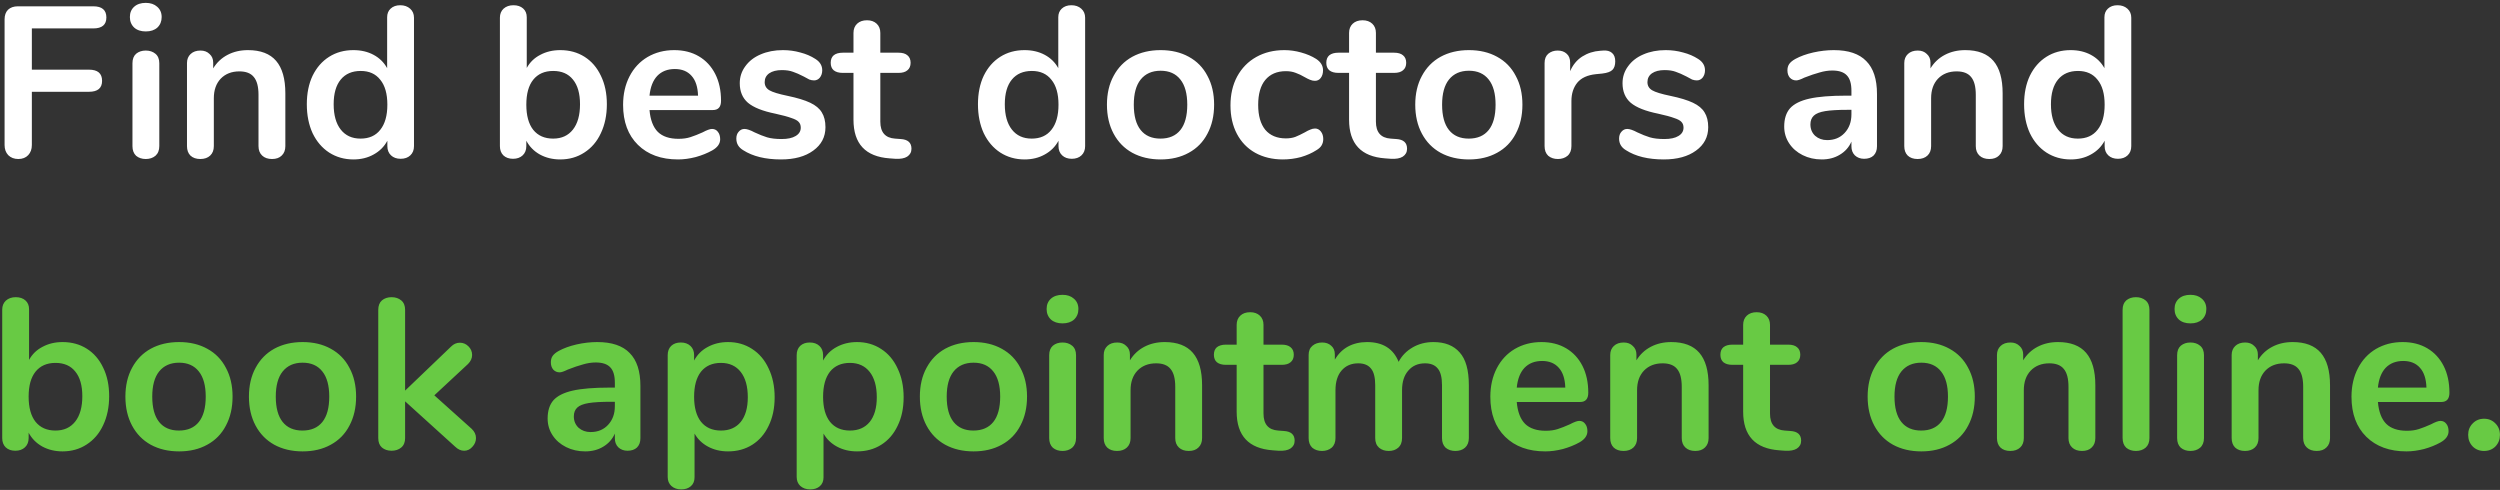 <svg width="745" height="146" viewBox="0 0 745 146" fill="none" xmlns="http://www.w3.org/2000/svg">
<rect x="0" y="0" width="745" height="146" fill="#333333" stroke="none"/>
<path d="M5.46 47.384C4.223 47.384 3.22 47 2.452 46.232C1.727 45.464 1.364 44.461 1.364 43.224V5.784C1.364 4.547 1.705 3.587 2.388 2.904C3.113 2.221 4.095 1.88 5.332 1.88H27.796C30.399 1.88 31.7 2.989 31.7 5.208C31.7 7.384 30.399 8.472 27.796 8.472H9.492V20.76H26.516C29.119 20.76 30.42 21.869 30.42 24.088C30.42 26.264 29.119 27.352 26.516 27.352H9.492V43.224C9.492 44.461 9.129 45.464 8.404 46.232C7.679 47 6.697 47.384 5.46 47.384ZM43.441 47.384C42.288 47.384 41.328 47.064 40.56 46.424C39.835 45.741 39.472 44.781 39.472 43.544V18.84C39.472 17.603 39.835 16.664 40.56 16.024C41.328 15.384 42.288 15.064 43.441 15.064C44.593 15.064 45.553 15.384 46.321 16.024C47.089 16.664 47.472 17.603 47.472 18.84V43.544C47.472 44.781 47.089 45.741 46.321 46.424C45.553 47.064 44.593 47.384 43.441 47.384ZM43.441 9.368C41.99 9.368 40.838 8.984 39.984 8.216C39.131 7.405 38.705 6.36 38.705 5.08C38.705 3.8 39.131 2.776 39.984 2.008C40.838 1.24 41.99 0.856 43.441 0.856C44.849 0.856 45.979 1.24 46.833 2.008C47.728 2.776 48.176 3.8 48.176 5.08C48.176 6.36 47.75 7.405 46.897 8.216C46.043 8.984 44.891 9.368 43.441 9.368ZM73.898 14.936C77.653 14.936 80.448 16.003 82.282 18.136C84.117 20.269 85.034 23.491 85.034 27.8V43.544C85.034 44.739 84.672 45.677 83.947 46.36C83.264 47.043 82.304 47.384 81.067 47.384C79.829 47.384 78.848 47.043 78.123 46.36C77.397 45.677 77.034 44.739 77.034 43.544V28.248C77.034 25.816 76.565 24.045 75.626 22.936C74.731 21.827 73.301 21.272 71.338 21.272C69.034 21.272 67.178 21.997 65.77 23.448C64.405 24.899 63.722 26.84 63.722 29.272V43.544C63.722 44.739 63.36 45.677 62.635 46.36C61.909 47.043 60.928 47.384 59.691 47.384C58.453 47.384 57.472 47.043 56.746 46.36C56.064 45.677 55.722 44.739 55.722 43.544V18.776C55.722 17.667 56.085 16.771 56.81 16.088C57.536 15.405 58.517 15.064 59.755 15.064C60.864 15.064 61.76 15.405 62.443 16.088C63.168 16.728 63.531 17.581 63.531 18.648V20.376C64.597 18.627 66.026 17.283 67.819 16.344C69.611 15.405 71.637 14.936 73.898 14.936ZM119.272 1.56C120.467 1.56 121.448 1.901 122.216 2.584C122.984 3.267 123.368 4.163 123.368 5.272V43.544C123.368 44.696 123.005 45.613 122.28 46.296C121.555 46.979 120.595 47.32 119.4 47.32C118.205 47.32 117.245 46.979 116.52 46.296C115.795 45.613 115.432 44.696 115.432 43.544V41.944C114.493 43.693 113.128 45.059 111.336 46.04C109.587 47.021 107.581 47.512 105.32 47.512C102.632 47.512 100.221 46.829 98.088 45.464C95.997 44.099 94.355 42.179 93.16 39.704C92.008 37.187 91.432 34.307 91.432 31.064C91.432 27.821 92.008 24.984 93.16 22.552C94.355 20.12 95.997 18.243 98.088 16.92C100.179 15.597 102.589 14.936 105.32 14.936C107.581 14.936 109.587 15.405 111.336 16.344C113.085 17.283 114.429 18.605 115.368 20.312V5.144C115.368 4.077 115.709 3.224 116.392 2.584C117.117 1.901 118.077 1.56 119.272 1.56ZM107.432 41.304C109.992 41.304 111.955 40.429 113.32 38.68C114.728 36.931 115.432 34.435 115.432 31.192C115.432 27.949 114.728 25.475 113.32 23.768C111.955 22.019 110.013 21.144 107.496 21.144C104.936 21.144 102.952 21.997 101.544 23.704C100.136 25.411 99.432 27.864 99.432 31.064C99.432 34.307 100.136 36.824 101.544 38.616C102.952 40.408 104.915 41.304 107.432 41.304ZM166.957 14.936C169.687 14.936 172.098 15.597 174.189 16.92C176.279 18.243 177.901 20.12 179.053 22.552C180.247 24.984 180.845 27.821 180.845 31.064C180.845 34.307 180.247 37.187 179.053 39.704C177.901 42.179 176.258 44.099 174.125 45.464C172.034 46.829 169.645 47.512 166.957 47.512C164.695 47.512 162.669 47.021 160.877 46.04C159.127 45.059 157.783 43.693 156.845 41.944V43.544C156.845 44.696 156.482 45.613 155.757 46.296C155.031 46.979 154.071 47.32 152.877 47.32C151.682 47.32 150.722 46.979 149.997 46.296C149.314 45.613 148.973 44.696 148.973 43.544V5.272C148.973 4.163 149.335 3.267 150.061 2.584C150.829 1.901 151.81 1.56 153.005 1.56C154.199 1.56 155.159 1.88 155.885 2.52C156.61 3.16 156.973 4.035 156.973 5.144V20.248C157.911 18.541 159.255 17.24 161.005 16.344C162.754 15.405 164.738 14.936 166.957 14.936ZM164.845 41.304C167.362 41.304 169.325 40.408 170.733 38.616C172.141 36.824 172.845 34.307 172.845 31.064C172.845 27.864 172.141 25.411 170.733 23.704C169.367 21.997 167.405 21.144 164.845 21.144C162.285 21.144 160.301 22.019 158.893 23.768C157.527 25.475 156.845 27.949 156.845 31.192C156.845 34.435 157.527 36.931 158.893 38.68C160.301 40.429 162.285 41.304 164.845 41.304ZM212.178 38.424C212.903 38.424 213.479 38.701 213.906 39.256C214.375 39.811 214.61 40.557 214.61 41.496C214.61 42.819 213.821 43.928 212.242 44.824C210.791 45.635 209.149 46.296 207.314 46.808C205.479 47.277 203.73 47.512 202.066 47.512C197.031 47.512 193.042 46.061 190.098 43.16C187.154 40.259 185.682 36.291 185.682 31.256C185.682 28.056 186.322 25.219 187.602 22.744C188.882 20.269 190.674 18.349 192.978 16.984C195.325 15.619 197.97 14.936 200.914 14.936C203.73 14.936 206.183 15.555 208.274 16.792C210.365 18.029 211.986 19.779 213.138 22.04C214.29 24.301 214.866 26.968 214.866 30.04C214.866 31.875 214.055 32.792 212.434 32.792H193.554C193.81 35.736 194.642 37.912 196.05 39.32C197.458 40.685 199.506 41.368 202.194 41.368C203.559 41.368 204.754 41.197 205.778 40.856C206.845 40.515 208.039 40.045 209.362 39.448C210.642 38.765 211.581 38.424 212.178 38.424ZM201.106 20.568C198.93 20.568 197.181 21.251 195.858 22.616C194.578 23.981 193.81 25.944 193.554 28.504H208.018C207.933 25.901 207.293 23.939 206.098 22.616C204.903 21.251 203.239 20.568 201.106 20.568ZM232.738 47.512C228.087 47.512 224.333 46.595 221.474 44.76C220.109 43.949 219.426 42.797 219.426 41.304C219.426 40.451 219.661 39.768 220.13 39.256C220.599 38.701 221.175 38.424 221.858 38.424C222.583 38.424 223.586 38.765 224.866 39.448C226.231 40.088 227.469 40.579 228.578 40.92C229.73 41.261 231.181 41.432 232.93 41.432C234.722 41.432 236.109 41.133 237.09 40.536C238.114 39.939 238.626 39.107 238.626 38.04C238.626 37.315 238.413 36.739 237.986 36.312C237.602 35.885 236.877 35.501 235.81 35.16C234.786 34.776 233.207 34.349 231.074 33.88C227.277 33.112 224.546 32.024 222.882 30.616C221.261 29.208 220.45 27.267 220.45 24.792C220.45 22.915 221.005 21.229 222.114 19.736C223.223 18.2 224.738 17.027 226.658 16.216C228.621 15.363 230.839 14.936 233.314 14.936C235.106 14.936 236.834 15.171 238.498 15.64C240.162 16.067 241.655 16.707 242.978 17.56C244.343 18.413 245.026 19.544 245.026 20.952C245.026 21.805 244.791 22.531 244.322 23.128C243.853 23.683 243.277 23.96 242.594 23.96C242.125 23.96 241.655 23.875 241.186 23.704C240.759 23.491 240.205 23.192 239.522 22.808C238.285 22.168 237.218 21.699 236.322 21.4C235.426 21.059 234.317 20.888 232.994 20.888C231.415 20.888 230.157 21.208 229.218 21.848C228.322 22.488 227.874 23.363 227.874 24.472C227.874 25.539 228.343 26.349 229.282 26.904C230.221 27.459 232.034 28.013 234.722 28.568C237.581 29.165 239.821 29.848 241.442 30.616C243.063 31.384 244.215 32.344 244.898 33.496C245.623 34.648 245.986 36.12 245.986 37.912C245.986 40.813 244.77 43.139 242.338 44.888C239.949 46.637 236.749 47.512 232.738 47.512ZM268.416 41.432C270.549 41.56 271.616 42.52 271.616 44.312C271.616 45.336 271.189 46.125 270.336 46.68C269.525 47.192 268.352 47.405 266.816 47.32L265.088 47.192C257.92 46.68 254.336 42.84 254.336 35.672V21.72H251.136C249.984 21.72 249.088 21.464 248.448 20.952C247.851 20.44 247.552 19.693 247.552 18.712C247.552 17.731 247.851 16.984 248.448 16.472C249.088 15.96 249.984 15.704 251.136 15.704H254.336V9.816C254.336 8.664 254.699 7.747 255.424 7.064C256.149 6.381 257.131 6.04 258.368 6.04C259.563 6.04 260.523 6.381 261.248 7.064C261.973 7.747 262.336 8.664 262.336 9.816V15.704H267.776C268.928 15.704 269.803 15.96 270.4 16.472C271.04 16.984 271.36 17.731 271.36 18.712C271.36 19.693 271.04 20.44 270.4 20.952C269.803 21.464 268.928 21.72 267.776 21.72H262.336V36.248C262.336 39.405 263.787 41.091 266.688 41.304L268.416 41.432ZM319.272 1.56C320.467 1.56 321.448 1.901 322.216 2.584C322.984 3.267 323.368 4.163 323.368 5.272V43.544C323.368 44.696 323.005 45.613 322.28 46.296C321.555 46.979 320.595 47.32 319.4 47.32C318.205 47.32 317.245 46.979 316.52 46.296C315.795 45.613 315.432 44.696 315.432 43.544V41.944C314.493 43.693 313.128 45.059 311.336 46.04C309.587 47.021 307.581 47.512 305.32 47.512C302.632 47.512 300.221 46.829 298.088 45.464C295.997 44.099 294.355 42.179 293.16 39.704C292.008 37.187 291.432 34.307 291.432 31.064C291.432 27.821 292.008 24.984 293.16 22.552C294.355 20.12 295.997 18.243 298.088 16.92C300.179 15.597 302.589 14.936 305.32 14.936C307.581 14.936 309.587 15.405 311.336 16.344C313.085 17.283 314.429 18.605 315.368 20.312V5.144C315.368 4.077 315.709 3.224 316.392 2.584C317.117 1.901 318.077 1.56 319.272 1.56ZM307.432 41.304C309.992 41.304 311.955 40.429 313.32 38.68C314.728 36.931 315.432 34.435 315.432 31.192C315.432 27.949 314.728 25.475 313.32 23.768C311.955 22.019 310.013 21.144 307.496 21.144C304.936 21.144 302.952 21.997 301.544 23.704C300.136 25.411 299.432 27.864 299.432 31.064C299.432 34.307 300.136 36.824 301.544 38.616C302.952 40.408 304.915 41.304 307.432 41.304ZM345.87 47.512C342.67 47.512 339.854 46.851 337.422 45.528C335.032 44.205 333.176 42.307 331.854 39.832C330.531 37.357 329.87 34.477 329.87 31.192C329.87 27.907 330.531 25.048 331.854 22.616C333.176 20.141 335.032 18.243 337.422 16.92C339.854 15.597 342.67 14.936 345.87 14.936C349.07 14.936 351.864 15.597 354.254 16.92C356.686 18.243 358.542 20.141 359.822 22.616C361.144 25.048 361.806 27.907 361.806 31.192C361.806 34.477 361.144 37.357 359.822 39.832C358.542 42.307 356.686 44.205 354.254 45.528C351.864 46.851 349.07 47.512 345.87 47.512ZM345.806 41.304C348.408 41.304 350.392 40.451 351.758 38.744C353.123 37.037 353.806 34.52 353.806 31.192C353.806 27.907 353.123 25.411 351.758 23.704C350.392 21.955 348.43 21.08 345.87 21.08C343.31 21.08 341.326 21.955 339.918 23.704C338.552 25.411 337.87 27.907 337.87 31.192C337.87 34.52 338.552 37.037 339.918 38.744C341.283 40.451 343.246 41.304 345.806 41.304ZM382.298 47.512C379.183 47.512 376.431 46.851 374.042 45.528C371.695 44.205 369.882 42.328 368.602 39.896C367.322 37.464 366.682 34.627 366.682 31.384C366.682 28.141 367.343 25.283 368.666 22.808C370.031 20.291 371.93 18.349 374.362 16.984C376.794 15.619 379.589 14.936 382.746 14.936C384.41 14.936 386.074 15.171 387.738 15.64C389.445 16.109 390.938 16.749 392.218 17.56C393.583 18.456 394.266 19.587 394.266 20.952C394.266 21.891 394.031 22.659 393.562 23.256C393.135 23.811 392.559 24.088 391.834 24.088C391.365 24.088 390.874 23.981 390.362 23.768C389.85 23.555 389.338 23.299 388.826 23C387.887 22.445 386.991 22.019 386.138 21.72C385.285 21.379 384.303 21.208 383.194 21.208C380.549 21.208 378.501 22.083 377.05 23.832C375.642 25.539 374.938 28.013 374.938 31.256C374.938 34.456 375.642 36.931 377.05 38.68C378.501 40.387 380.549 41.24 383.194 41.24C384.261 41.24 385.199 41.091 386.01 40.792C386.863 40.451 387.802 40.003 388.826 39.448C389.466 39.064 390.021 38.787 390.49 38.616C390.959 38.403 391.429 38.296 391.898 38.296C392.581 38.296 393.157 38.595 393.626 39.192C394.095 39.789 394.33 40.536 394.33 41.432C394.33 42.157 394.159 42.797 393.818 43.352C393.519 43.864 393.007 44.333 392.282 44.76C390.959 45.613 389.423 46.296 387.674 46.808C385.925 47.277 384.133 47.512 382.298 47.512ZM416.104 41.432C418.237 41.56 419.304 42.52 419.304 44.312C419.304 45.336 418.877 46.125 418.024 46.68C417.213 47.192 416.04 47.405 414.503 47.32L412.776 47.192C405.608 46.68 402.024 42.84 402.024 35.672V21.72H398.824C397.672 21.72 396.776 21.464 396.136 20.952C395.538 20.44 395.239 19.693 395.239 18.712C395.239 17.731 395.538 16.984 396.136 16.472C396.776 15.96 397.672 15.704 398.824 15.704H402.024V9.816C402.024 8.664 402.386 7.747 403.112 7.064C403.837 6.381 404.818 6.04 406.056 6.04C407.25 6.04 408.21 6.381 408.936 7.064C409.661 7.747 410.024 8.664 410.024 9.816V15.704H415.464C416.616 15.704 417.49 15.96 418.088 16.472C418.728 16.984 419.048 17.731 419.048 18.712C419.048 19.693 418.728 20.44 418.088 20.952C417.49 21.464 416.616 21.72 415.464 21.72H410.024V36.248C410.024 39.405 411.474 41.091 414.376 41.304L416.104 41.432ZM437.745 47.512C434.545 47.512 431.729 46.851 429.297 45.528C426.907 44.205 425.051 42.307 423.729 39.832C422.406 37.357 421.745 34.477 421.745 31.192C421.745 27.907 422.406 25.048 423.729 22.616C425.051 20.141 426.907 18.243 429.297 16.92C431.729 15.597 434.545 14.936 437.745 14.936C440.945 14.936 443.739 15.597 446.129 16.92C448.561 18.243 450.417 20.141 451.697 22.616C453.019 25.048 453.681 27.907 453.681 31.192C453.681 34.477 453.019 37.357 451.697 39.832C450.417 42.307 448.561 44.205 446.129 45.528C443.739 46.851 440.945 47.512 437.745 47.512ZM437.681 41.304C440.283 41.304 442.267 40.451 443.633 38.744C444.998 37.037 445.681 34.52 445.681 31.192C445.681 27.907 444.998 25.411 443.633 23.704C442.267 21.955 440.305 21.08 437.745 21.08C435.185 21.08 433.201 21.955 431.793 23.704C430.427 25.411 429.745 27.907 429.745 31.192C429.745 34.52 430.427 37.037 431.793 38.744C433.158 40.451 435.121 41.304 437.681 41.304ZM477.757 15.064C478.866 14.979 479.741 15.213 480.381 15.768C481.021 16.323 481.341 17.155 481.341 18.264C481.341 19.416 481.064 20.269 480.509 20.824C479.954 21.379 478.952 21.741 477.501 21.912L475.581 22.104C473.064 22.36 471.208 23.213 470.013 24.664C468.861 26.115 468.285 27.928 468.285 30.104V43.544C468.285 44.781 467.901 45.741 467.133 46.424C466.365 47.064 465.405 47.384 464.253 47.384C463.101 47.384 462.141 47.064 461.373 46.424C460.648 45.741 460.285 44.781 460.285 43.544V18.776C460.285 17.581 460.648 16.664 461.373 16.024C462.141 15.384 463.08 15.064 464.189 15.064C465.298 15.064 466.194 15.384 466.877 16.024C467.56 16.621 467.901 17.496 467.901 18.648V21.208C468.712 19.331 469.906 17.88 471.485 16.856C473.106 15.832 474.898 15.256 476.861 15.128L477.757 15.064ZM495.801 47.512C491.15 47.512 487.395 46.595 484.536 44.76C483.171 43.949 482.489 42.797 482.489 41.304C482.489 40.451 482.723 39.768 483.193 39.256C483.662 38.701 484.238 38.424 484.921 38.424C485.646 38.424 486.649 38.765 487.929 39.448C489.294 40.088 490.531 40.579 491.641 40.92C492.793 41.261 494.243 41.432 495.993 41.432C497.785 41.432 499.171 41.133 500.153 40.536C501.177 39.939 501.689 39.107 501.689 38.04C501.689 37.315 501.475 36.739 501.049 36.312C500.665 35.885 499.939 35.501 498.873 35.16C497.849 34.776 496.27 34.349 494.137 33.88C490.339 33.112 487.609 32.024 485.945 30.616C484.323 29.208 483.513 27.267 483.513 24.792C483.513 22.915 484.067 21.229 485.177 19.736C486.286 18.2 487.801 17.027 489.72 16.216C491.683 15.363 493.902 14.936 496.377 14.936C498.169 14.936 499.897 15.171 501.561 15.64C503.225 16.067 504.718 16.707 506.041 17.56C507.406 18.413 508.089 19.544 508.089 20.952C508.089 21.805 507.854 22.531 507.385 23.128C506.915 23.683 506.339 23.96 505.657 23.96C505.187 23.96 504.718 23.875 504.249 23.704C503.822 23.491 503.267 23.192 502.585 22.808C501.347 22.168 500.281 21.699 499.385 21.4C498.489 21.059 497.379 20.888 496.057 20.888C494.478 20.888 493.219 21.208 492.281 21.848C491.385 22.488 490.937 23.363 490.937 24.472C490.937 25.539 491.406 26.349 492.345 26.904C493.283 27.459 495.097 28.013 497.785 28.568C500.643 29.165 502.883 29.848 504.505 30.616C506.126 31.384 507.278 32.344 507.961 33.496C508.686 34.648 509.049 36.12 509.049 37.912C509.049 40.813 507.833 43.139 505.401 44.888C503.011 46.637 499.811 47.512 495.801 47.512ZM546.478 14.936C550.83 14.936 554.051 16.024 556.142 18.2C558.275 20.333 559.342 23.597 559.342 27.992V43.608C559.342 44.76 559.001 45.677 558.318 46.36C557.635 47 556.697 47.32 555.502 47.32C554.393 47.32 553.475 46.979 552.75 46.296C552.067 45.613 551.726 44.717 551.726 43.608V42.2C551.001 43.864 549.849 45.165 548.27 46.104C546.734 47.043 544.942 47.512 542.894 47.512C540.803 47.512 538.905 47.085 537.198 46.232C535.491 45.379 534.147 44.205 533.166 42.712C532.185 41.219 531.694 39.555 531.694 37.72C531.694 35.416 532.27 33.603 533.422 32.28C534.617 30.957 536.537 29.997 539.182 29.4C541.827 28.803 545.475 28.504 550.126 28.504H551.726V27.032C551.726 24.941 551.278 23.427 550.382 22.488C549.486 21.507 548.035 21.016 546.03 21.016C544.793 21.016 543.534 21.208 542.254 21.592C540.974 21.933 539.459 22.445 537.71 23.128C536.601 23.683 535.79 23.96 535.278 23.96C534.51 23.96 533.87 23.683 533.358 23.128C532.889 22.573 532.654 21.848 532.654 20.952C532.654 20.227 532.825 19.608 533.166 19.096C533.55 18.541 534.169 18.029 535.022 17.56C536.515 16.749 538.286 16.109 540.334 15.64C542.425 15.171 544.473 14.936 546.478 14.936ZM544.494 41.752C546.627 41.752 548.355 41.048 549.678 39.64C551.043 38.189 551.726 36.333 551.726 34.072V32.728H550.574C547.715 32.728 545.497 32.856 543.918 33.112C542.339 33.368 541.209 33.816 540.526 34.456C539.843 35.096 539.502 35.971 539.502 37.08C539.502 38.445 539.971 39.576 540.91 40.472C541.891 41.325 543.086 41.752 544.494 41.752ZM585.649 14.936C589.403 14.936 592.198 16.003 594.033 18.136C595.867 20.269 596.785 23.491 596.785 27.8V43.544C596.785 44.739 596.422 45.677 595.697 46.36C595.014 47.043 594.054 47.384 592.817 47.384C591.579 47.384 590.598 47.043 589.873 46.36C589.147 45.677 588.785 44.739 588.785 43.544V28.248C588.785 25.816 588.315 24.045 587.377 22.936C586.481 21.827 585.051 21.272 583.089 21.272C580.785 21.272 578.929 21.997 577.521 23.448C576.155 24.899 575.473 26.84 575.473 29.272V43.544C575.473 44.739 575.11 45.677 574.385 46.36C573.659 47.043 572.678 47.384 571.441 47.384C570.203 47.384 569.222 47.043 568.497 46.36C567.814 45.677 567.473 44.739 567.473 43.544V18.776C567.473 17.667 567.835 16.771 568.561 16.088C569.286 15.405 570.267 15.064 571.505 15.064C572.614 15.064 573.51 15.405 574.193 16.088C574.918 16.728 575.281 17.581 575.281 18.648V20.376C576.347 18.627 577.777 17.283 579.569 16.344C581.361 15.405 583.387 14.936 585.649 14.936ZM631.022 1.56C632.217 1.56 633.198 1.901 633.966 2.584C634.734 3.267 635.118 4.163 635.118 5.272V43.544C635.118 44.696 634.755 45.613 634.03 46.296C633.305 46.979 632.345 47.32 631.15 47.32C629.955 47.32 628.995 46.979 628.27 46.296C627.545 45.613 627.182 44.696 627.182 43.544V41.944C626.243 43.693 624.878 45.059 623.086 46.04C621.337 47.021 619.331 47.512 617.07 47.512C614.382 47.512 611.971 46.829 609.838 45.464C607.747 44.099 606.105 42.179 604.91 39.704C603.758 37.187 603.182 34.307 603.182 31.064C603.182 27.821 603.758 24.984 604.91 22.552C606.105 20.12 607.747 18.243 609.838 16.92C611.929 15.597 614.339 14.936 617.07 14.936C619.331 14.936 621.337 15.405 623.086 16.344C624.835 17.283 626.179 18.605 627.118 20.312V5.144C627.118 4.077 627.459 3.224 628.142 2.584C628.867 1.901 629.827 1.56 631.022 1.56ZM619.182 41.304C621.742 41.304 623.705 40.429 625.07 38.68C626.478 36.931 627.182 34.435 627.182 31.192C627.182 27.949 626.478 25.475 625.07 23.768C623.705 22.019 621.763 21.144 619.246 21.144C616.686 21.144 614.702 21.997 613.294 23.704C611.886 25.411 611.182 27.864 611.182 31.064C611.182 34.307 611.886 36.824 613.294 38.616C614.702 40.408 616.665 41.304 619.182 41.304Z" fill="white"/>
<path d="M18.644 101.936C21.375 101.936 23.785 102.597 25.876 103.92C27.967 105.243 29.588 107.12 30.74 109.552C31.935 111.984 32.532 114.821 32.532 118.064C32.532 121.307 31.935 124.187 30.74 126.704C29.588 129.179 27.945 131.099 25.812 132.464C23.721 133.829 21.332 134.512 18.644 134.512C16.383 134.512 14.356 134.021 12.564 133.04C10.815 132.059 9.471 130.693 8.532 128.944V130.544C8.532 131.696 8.169 132.613 7.444 133.296C6.719 133.979 5.759 134.32 4.564 134.32C3.369 134.32 2.409 133.979 1.684 133.296C1.001 132.613 0.66 131.696 0.66 130.544V92.272C0.66 91.163 1.023 90.267 1.748 89.584C2.516 88.901 3.497 88.56 4.692 88.56C5.887 88.56 6.847 88.88 7.572 89.52C8.297 90.16 8.66 91.035 8.66 92.144V107.248C9.599 105.541 10.943 104.24 12.692 103.344C14.441 102.405 16.425 101.936 18.644 101.936ZM16.532 128.304C19.049 128.304 21.012 127.408 22.42 125.616C23.828 123.824 24.532 121.307 24.532 118.064C24.532 114.864 23.828 112.411 22.42 110.704C21.055 108.997 19.092 108.144 16.532 108.144C13.972 108.144 11.988 109.019 10.58 110.768C9.215 112.475 8.532 114.949 8.532 118.192C8.532 121.435 9.215 123.931 10.58 125.68C11.988 127.429 13.972 128.304 16.532 128.304ZM53.37 134.512C50.169 134.512 47.353 133.851 44.922 132.528C42.532 131.205 40.676 129.307 39.353 126.832C38.031 124.357 37.37 121.477 37.37 118.192C37.37 114.907 38.031 112.048 39.353 109.616C40.676 107.141 42.532 105.243 44.922 103.92C47.353 102.597 50.169 101.936 53.37 101.936C56.569 101.936 59.364 102.597 61.754 103.92C64.186 105.243 66.041 107.141 67.322 109.616C68.644 112.048 69.305 114.907 69.305 118.192C69.305 121.477 68.644 124.357 67.322 126.832C66.041 129.307 64.186 131.205 61.754 132.528C59.364 133.851 56.569 134.512 53.37 134.512ZM53.306 128.304C55.908 128.304 57.892 127.451 59.258 125.744C60.623 124.037 61.306 121.52 61.306 118.192C61.306 114.907 60.623 112.411 59.258 110.704C57.892 108.955 55.929 108.08 53.37 108.08C50.809 108.08 48.825 108.955 47.417 110.704C46.052 112.411 45.37 114.907 45.37 118.192C45.37 121.52 46.052 124.037 47.417 125.744C48.783 127.451 50.745 128.304 53.306 128.304ZM90.182 134.512C86.982 134.512 84.166 133.851 81.734 132.528C79.345 131.205 77.489 129.307 76.166 126.832C74.843 124.357 74.182 121.477 74.182 118.192C74.182 114.907 74.843 112.048 76.166 109.616C77.489 107.141 79.345 105.243 81.734 103.92C84.166 102.597 86.982 101.936 90.182 101.936C93.382 101.936 96.177 102.597 98.566 103.92C100.998 105.243 102.854 107.141 104.134 109.616C105.457 112.048 106.118 114.907 106.118 118.192C106.118 121.477 105.457 124.357 104.134 126.832C102.854 129.307 100.998 131.205 98.566 132.528C96.177 133.851 93.382 134.512 90.182 134.512ZM90.118 128.304C92.721 128.304 94.705 127.451 96.07 125.744C97.435 124.037 98.118 121.52 98.118 118.192C98.118 114.907 97.435 112.411 96.07 110.704C94.705 108.955 92.742 108.08 90.182 108.08C87.622 108.08 85.638 108.955 84.23 110.704C82.865 112.411 82.182 114.907 82.182 118.192C82.182 121.52 82.865 124.037 84.23 125.744C85.595 127.451 87.558 128.304 90.118 128.304ZM140.562 127.792C141.416 128.603 141.843 129.52 141.843 130.544C141.843 131.525 141.48 132.4 140.755 133.168C140.072 133.936 139.261 134.32 138.323 134.32C137.384 134.32 136.509 133.936 135.699 133.168L120.723 119.6V130.544C120.723 131.781 120.339 132.72 119.571 133.36C118.803 134 117.843 134.32 116.691 134.32C115.539 134.32 114.579 134 113.811 133.36C113.085 132.72 112.723 131.781 112.723 130.544V92.336C112.723 91.099 113.085 90.16 113.811 89.52C114.579 88.88 115.539 88.56 116.691 88.56C117.843 88.56 118.803 88.88 119.571 89.52C120.339 90.16 120.723 91.099 120.723 92.336V116.4L134.419 103.28C135.187 102.512 136.061 102.128 137.043 102.128C138.024 102.128 138.877 102.491 139.603 103.216C140.328 103.941 140.691 104.795 140.691 105.776C140.691 106.757 140.285 107.653 139.475 108.464L129.427 117.808L140.562 127.792ZM177.978 101.936C182.33 101.936 185.551 103.024 187.642 105.2C189.775 107.333 190.842 110.597 190.842 114.992V130.608C190.842 131.76 190.501 132.677 189.818 133.36C189.135 134 188.197 134.32 187.002 134.32C185.893 134.32 184.975 133.979 184.25 133.296C183.567 132.613 183.226 131.717 183.226 130.608V129.2C182.501 130.864 181.349 132.165 179.77 133.104C178.234 134.043 176.442 134.512 174.394 134.512C172.303 134.512 170.405 134.085 168.698 133.232C166.991 132.379 165.647 131.205 164.666 129.712C163.685 128.219 163.194 126.555 163.194 124.72C163.194 122.416 163.77 120.603 164.922 119.28C166.117 117.957 168.037 116.997 170.682 116.4C173.327 115.803 176.975 115.504 181.626 115.504H183.226V114.032C183.226 111.941 182.778 110.427 181.882 109.488C180.986 108.507 179.535 108.016 177.53 108.016C176.293 108.016 175.034 108.208 173.754 108.592C172.474 108.933 170.959 109.445 169.21 110.128C168.101 110.683 167.29 110.96 166.778 110.96C166.01 110.96 165.37 110.683 164.858 110.128C164.389 109.573 164.154 108.848 164.154 107.952C164.154 107.227 164.325 106.608 164.666 106.096C165.05 105.541 165.669 105.029 166.522 104.56C168.015 103.749 169.786 103.109 171.834 102.64C173.925 102.171 175.973 101.936 177.978 101.936ZM175.994 128.752C178.127 128.752 179.855 128.048 181.178 126.64C182.543 125.189 183.226 123.333 183.226 121.072V119.728H182.074C179.215 119.728 176.997 119.856 175.418 120.112C173.839 120.368 172.709 120.816 172.026 121.456C171.343 122.096 171.002 122.971 171.002 124.08C171.002 125.445 171.471 126.576 172.41 127.472C173.391 128.325 174.586 128.752 175.994 128.752ZM216.957 101.936C219.645 101.936 222.034 102.619 224.125 103.984C226.258 105.349 227.901 107.291 229.053 109.808C230.247 112.283 230.845 115.141 230.845 118.384C230.845 121.627 230.247 124.464 229.053 126.896C227.901 129.328 226.279 131.205 224.189 132.528C222.098 133.851 219.687 134.512 216.957 134.512C214.738 134.512 212.754 134.043 211.005 133.104C209.255 132.165 207.911 130.864 206.973 129.2V142.256C206.973 143.365 206.61 144.24 205.885 144.88C205.159 145.52 204.199 145.84 203.005 145.84C201.81 145.84 200.829 145.499 200.061 144.816C199.335 144.133 198.973 143.237 198.973 142.128V105.84C198.973 104.688 199.314 103.771 199.997 103.088C200.722 102.405 201.682 102.064 202.877 102.064C204.071 102.064 205.031 102.405 205.757 103.088C206.482 103.771 206.845 104.688 206.845 105.84V107.44C207.783 105.691 209.127 104.347 210.877 103.408C212.669 102.427 214.695 101.936 216.957 101.936ZM214.845 128.304C217.362 128.304 219.325 127.451 220.733 125.744C222.141 123.995 222.845 121.541 222.845 118.384C222.845 115.141 222.141 112.624 220.733 110.832C219.325 109.04 217.362 108.144 214.845 108.144C212.285 108.144 210.301 109.019 208.893 110.768C207.527 112.517 206.845 115.013 206.845 118.256C206.845 121.456 207.527 123.931 208.893 125.68C210.301 127.429 212.285 128.304 214.845 128.304ZM255.394 101.936C258.082 101.936 260.471 102.619 262.562 103.984C264.695 105.349 266.338 107.291 267.49 109.808C268.685 112.283 269.282 115.141 269.282 118.384C269.282 121.627 268.685 124.464 267.49 126.896C266.338 129.328 264.717 131.205 262.626 132.528C260.535 133.851 258.125 134.512 255.394 134.512C253.175 134.512 251.191 134.043 249.442 133.104C247.693 132.165 246.349 130.864 245.41 129.2V142.256C245.41 143.365 245.047 144.24 244.322 144.88C243.597 145.52 242.637 145.84 241.442 145.84C240.247 145.84 239.266 145.499 238.498 144.816C237.773 144.133 237.41 143.237 237.41 142.128V105.84C237.41 104.688 237.751 103.771 238.434 103.088C239.159 102.405 240.119 102.064 241.314 102.064C242.509 102.064 243.469 102.405 244.194 103.088C244.919 103.771 245.282 104.688 245.282 105.84V107.44C246.221 105.691 247.565 104.347 249.314 103.408C251.106 102.427 253.133 101.936 255.394 101.936ZM253.282 128.304C255.799 128.304 257.762 127.451 259.17 125.744C260.578 123.995 261.282 121.541 261.282 118.384C261.282 115.141 260.578 112.624 259.17 110.832C257.762 109.04 255.799 108.144 253.282 108.144C250.722 108.144 248.738 109.019 247.33 110.768C245.965 112.517 245.282 115.013 245.282 118.256C245.282 121.456 245.965 123.931 247.33 125.68C248.738 127.429 250.722 128.304 253.282 128.304ZM290.12 134.512C286.92 134.512 284.104 133.851 281.672 132.528C279.282 131.205 277.426 129.307 276.104 126.832C274.781 124.357 274.12 121.477 274.12 118.192C274.12 114.907 274.781 112.048 276.104 109.616C277.426 107.141 279.282 105.243 281.672 103.92C284.104 102.597 286.92 101.936 290.12 101.936C293.32 101.936 296.114 102.597 298.504 103.92C300.936 105.243 302.792 107.141 304.072 109.616C305.394 112.048 306.056 114.907 306.056 118.192C306.056 121.477 305.394 124.357 304.072 126.832C302.792 129.307 300.936 131.205 298.504 132.528C296.114 133.851 293.32 134.512 290.12 134.512ZM290.056 128.304C292.658 128.304 294.642 127.451 296.008 125.744C297.373 124.037 298.056 121.52 298.056 118.192C298.056 114.907 297.373 112.411 296.008 110.704C294.642 108.955 292.68 108.08 290.12 108.08C287.56 108.08 285.576 108.955 284.168 110.704C282.802 112.411 282.12 114.907 282.12 118.192C282.12 121.52 282.802 124.037 284.168 125.744C285.533 127.451 287.496 128.304 290.056 128.304ZM316.628 134.384C315.476 134.384 314.516 134.064 313.748 133.424C313.023 132.741 312.66 131.781 312.66 130.544V105.84C312.66 104.603 313.023 103.664 313.748 103.024C314.516 102.384 315.476 102.064 316.628 102.064C317.78 102.064 318.74 102.384 319.508 103.024C320.276 103.664 320.66 104.603 320.66 105.84V130.544C320.66 131.781 320.276 132.741 319.508 133.424C318.74 134.064 317.78 134.384 316.628 134.384ZM316.628 96.368C315.177 96.368 314.025 95.984 313.172 95.216C312.319 94.405 311.892 93.36 311.892 92.08C311.892 90.8 312.319 89.776 313.172 89.008C314.025 88.24 315.177 87.856 316.628 87.856C318.036 87.856 319.167 88.24 320.02 89.008C320.916 89.776 321.364 90.8 321.364 92.08C321.364 93.36 320.937 94.405 320.084 95.216C319.231 95.984 318.079 96.368 316.628 96.368ZM347.086 101.936C350.841 101.936 353.635 103.003 355.47 105.136C357.305 107.269 358.222 110.491 358.222 114.8V130.544C358.222 131.739 357.859 132.677 357.134 133.36C356.451 134.043 355.491 134.384 354.254 134.384C353.017 134.384 352.035 134.043 351.31 133.36C350.585 132.677 350.222 131.739 350.222 130.544V115.248C350.222 112.816 349.753 111.045 348.814 109.936C347.918 108.827 346.489 108.272 344.526 108.272C342.222 108.272 340.366 108.997 338.958 110.448C337.593 111.899 336.91 113.84 336.91 116.272V130.544C336.91 131.739 336.547 132.677 335.822 133.36C335.097 134.043 334.115 134.384 332.878 134.384C331.641 134.384 330.659 134.043 329.934 133.36C329.251 132.677 328.91 131.739 328.91 130.544V105.776C328.91 104.667 329.273 103.771 329.998 103.088C330.723 102.405 331.705 102.064 332.942 102.064C334.051 102.064 334.947 102.405 335.63 103.088C336.355 103.728 336.718 104.581 336.718 105.648V107.376C337.785 105.627 339.214 104.283 341.006 103.344C342.798 102.405 344.825 101.936 347.086 101.936ZM382.604 128.432C384.737 128.56 385.804 129.52 385.804 131.312C385.804 132.336 385.377 133.125 384.524 133.68C383.713 134.192 382.54 134.405 381.003 134.32L379.276 134.192C372.108 133.68 368.524 129.84 368.524 122.672V108.72H365.324C364.172 108.72 363.276 108.464 362.636 107.952C362.038 107.44 361.739 106.693 361.739 105.712C361.739 104.731 362.038 103.984 362.636 103.472C363.276 102.96 364.172 102.704 365.324 102.704H368.524V96.816C368.524 95.664 368.886 94.747 369.612 94.064C370.337 93.381 371.318 93.04 372.556 93.04C373.75 93.04 374.71 93.381 375.436 94.064C376.161 94.747 376.524 95.664 376.524 96.816V102.704H381.964C383.116 102.704 383.99 102.96 384.588 103.472C385.228 103.984 385.548 104.731 385.548 105.712C385.548 106.693 385.228 107.44 384.588 107.952C383.99 108.464 383.116 108.72 381.964 108.72H376.524V123.248C376.524 126.405 377.974 128.091 380.876 128.304L382.604 128.432ZM427.157 101.936C430.57 101.936 433.173 102.96 434.965 105.008C436.799 107.013 437.717 110.277 437.717 114.8V130.544C437.717 131.781 437.333 132.741 436.565 133.424C435.839 134.064 434.879 134.384 433.685 134.384C432.533 134.384 431.573 134.064 430.805 133.424C430.079 132.741 429.717 131.781 429.717 130.544V114.8C429.717 112.453 429.29 110.789 428.437 109.808C427.626 108.784 426.367 108.272 424.661 108.272C422.57 108.272 420.906 108.997 419.669 110.448C418.431 111.856 417.812 113.797 417.812 116.272V130.544C417.812 131.781 417.429 132.741 416.661 133.424C415.935 134.064 414.997 134.384 413.845 134.384C412.693 134.384 411.733 134.064 410.965 133.424C410.197 132.741 409.813 131.781 409.813 130.544V114.8C409.813 112.453 409.386 110.789 408.533 109.808C407.722 108.784 406.463 108.272 404.757 108.272C402.666 108.272 401.002 108.997 399.765 110.448C398.57 111.856 397.973 113.797 397.973 116.272V130.544C397.973 131.781 397.589 132.741 396.821 133.424C396.053 134.064 395.093 134.384 393.941 134.384C392.789 134.384 391.829 134.064 391.061 133.424C390.335 132.741 389.973 131.781 389.973 130.544V105.776C389.973 104.581 390.357 103.664 391.125 103.024C391.893 102.384 392.853 102.064 394.005 102.064C395.114 102.064 396.01 102.384 396.693 103.024C397.418 103.621 397.781 104.496 397.781 105.648V107.184C398.762 105.477 400.063 104.176 401.685 103.28C403.349 102.384 405.247 101.936 407.381 101.936C412.074 101.936 415.21 103.899 416.789 107.824C417.727 106.032 419.114 104.603 420.949 103.536C422.783 102.469 424.853 101.936 427.157 101.936ZM470.616 125.424C471.341 125.424 471.917 125.701 472.344 126.256C472.813 126.811 473.048 127.557 473.048 128.496C473.048 129.819 472.258 130.928 470.68 131.824C469.229 132.635 467.586 133.296 465.752 133.808C463.917 134.277 462.168 134.512 460.503 134.512C455.469 134.512 451.48 133.061 448.536 130.16C445.592 127.259 444.12 123.291 444.12 118.256C444.12 115.056 444.76 112.219 446.04 109.744C447.32 107.269 449.112 105.349 451.416 103.984C453.762 102.619 456.408 101.936 459.352 101.936C462.168 101.936 464.621 102.555 466.712 103.792C468.802 105.029 470.424 106.779 471.576 109.04C472.728 111.301 473.304 113.968 473.304 117.04C473.304 118.875 472.493 119.792 470.872 119.792H451.992C452.248 122.736 453.08 124.912 454.488 126.32C455.896 127.685 457.944 128.368 460.632 128.368C461.997 128.368 463.192 128.197 464.216 127.856C465.282 127.515 466.477 127.045 467.8 126.448C469.08 125.765 470.018 125.424 470.616 125.424ZM459.544 107.568C457.368 107.568 455.618 108.251 454.296 109.616C453.016 110.981 452.248 112.944 451.992 115.504H466.456C466.37 112.901 465.73 110.939 464.536 109.616C463.341 108.251 461.677 107.568 459.544 107.568ZM498.024 101.936C501.778 101.936 504.573 103.003 506.408 105.136C508.242 107.269 509.16 110.491 509.16 114.8V130.544C509.16 131.739 508.797 132.677 508.072 133.36C507.389 134.043 506.429 134.384 505.192 134.384C503.954 134.384 502.973 134.043 502.248 133.36C501.522 132.677 501.16 131.739 501.16 130.544V115.248C501.16 112.816 500.69 111.045 499.752 109.936C498.856 108.827 497.426 108.272 495.464 108.272C493.16 108.272 491.304 108.997 489.896 110.448C488.53 111.899 487.848 113.84 487.848 116.272V130.544C487.848 131.739 487.485 132.677 486.76 133.36C486.034 134.043 485.053 134.384 483.816 134.384C482.578 134.384 481.597 134.043 480.872 133.36C480.189 132.677 479.848 131.739 479.848 130.544V105.776C479.848 104.667 480.21 103.771 480.936 103.088C481.661 102.405 482.642 102.064 483.88 102.064C484.989 102.064 485.885 102.405 486.568 103.088C487.293 103.728 487.656 104.581 487.656 105.648V107.376C488.722 105.627 490.152 104.283 491.944 103.344C493.736 102.405 495.762 101.936 498.024 101.936ZM533.541 128.432C535.674 128.56 536.741 129.52 536.741 131.312C536.741 132.336 536.314 133.125 535.461 133.68C534.65 134.192 533.477 134.405 531.941 134.32L530.213 134.192C523.045 133.68 519.461 129.84 519.461 122.672V108.72H516.261C515.109 108.72 514.213 108.464 513.573 107.952C512.976 107.44 512.677 106.693 512.677 105.712C512.677 104.731 512.976 103.984 513.573 103.472C514.213 102.96 515.109 102.704 516.261 102.704H519.461V96.816C519.461 95.664 519.824 94.747 520.549 94.064C521.274 93.381 522.256 93.04 523.493 93.04C524.688 93.04 525.648 93.381 526.373 94.064C527.098 94.747 527.461 95.664 527.461 96.816V102.704H532.901C534.053 102.704 534.928 102.96 535.525 103.472C536.165 103.984 536.485 104.731 536.485 105.712C536.485 106.693 536.165 107.44 535.525 107.952C534.928 108.464 534.053 108.72 532.901 108.72H527.461V123.248C527.461 126.405 528.912 128.091 531.813 128.304L533.541 128.432ZM572.557 134.512C569.357 134.512 566.541 133.851 564.109 132.528C561.72 131.205 559.864 129.307 558.541 126.832C557.218 124.357 556.557 121.477 556.557 118.192C556.557 114.907 557.218 112.048 558.541 109.616C559.864 107.141 561.72 105.243 564.109 103.92C566.541 102.597 569.357 101.936 572.557 101.936C575.757 101.936 578.552 102.597 580.941 103.92C583.373 105.243 585.229 107.141 586.509 109.616C587.832 112.048 588.493 114.907 588.493 118.192C588.493 121.477 587.832 124.357 586.509 126.832C585.229 129.307 583.373 131.205 580.941 132.528C578.552 133.851 575.757 134.512 572.557 134.512ZM572.493 128.304C575.096 128.304 577.08 127.451 578.445 125.744C579.81 124.037 580.493 121.52 580.493 118.192C580.493 114.907 579.81 112.411 578.445 110.704C577.08 108.955 575.117 108.08 572.557 108.08C569.997 108.08 568.013 108.955 566.605 110.704C565.24 112.411 564.557 114.907 564.557 118.192C564.557 121.52 565.24 124.037 566.605 125.744C567.97 127.451 569.933 128.304 572.493 128.304ZM613.274 101.936C617.028 101.936 619.823 103.003 621.658 105.136C623.492 107.269 624.41 110.491 624.41 114.8V130.544C624.41 131.739 624.047 132.677 623.322 133.36C622.639 134.043 621.679 134.384 620.442 134.384C619.204 134.384 618.223 134.043 617.498 133.36C616.772 132.677 616.41 131.739 616.41 130.544V115.248C616.41 112.816 615.94 111.045 615.002 109.936C614.106 108.827 612.676 108.272 610.714 108.272C608.41 108.272 606.554 108.997 605.146 110.448C603.78 111.899 603.098 113.84 603.098 116.272V130.544C603.098 131.739 602.735 132.677 602.01 133.36C601.284 134.043 600.303 134.384 599.066 134.384C597.828 134.384 596.847 134.043 596.122 133.36C595.439 132.677 595.098 131.739 595.098 130.544V105.776C595.098 104.667 595.46 103.771 596.186 103.088C596.911 102.405 597.892 102.064 599.13 102.064C600.239 102.064 601.135 102.405 601.818 103.088C602.543 103.728 602.906 104.581 602.906 105.648V107.376C603.972 105.627 605.402 104.283 607.194 103.344C608.986 102.405 611.012 101.936 613.274 101.936ZM636.503 134.384C635.351 134.384 634.391 134.064 633.623 133.424C632.898 132.741 632.535 131.781 632.535 130.544V92.336C632.535 91.099 632.898 90.16 633.623 89.52C634.391 88.88 635.351 88.56 636.503 88.56C637.655 88.56 638.615 88.88 639.383 89.52C640.151 90.16 640.535 91.099 640.535 92.336V130.544C640.535 131.781 640.151 132.741 639.383 133.424C638.615 134.064 637.655 134.384 636.503 134.384ZM652.753 134.384C651.601 134.384 650.641 134.064 649.873 133.424C649.148 132.741 648.785 131.781 648.785 130.544V105.84C648.785 104.603 649.148 103.664 649.873 103.024C650.641 102.384 651.601 102.064 652.753 102.064C653.905 102.064 654.865 102.384 655.633 103.024C656.401 103.664 656.785 104.603 656.785 105.84V130.544C656.785 131.781 656.401 132.741 655.633 133.424C654.865 134.064 653.905 134.384 652.753 134.384ZM652.753 96.368C651.302 96.368 650.15 95.984 649.297 95.216C648.444 94.405 648.017 93.36 648.017 92.08C648.017 90.8 648.444 89.776 649.297 89.008C650.15 88.24 651.302 87.856 652.753 87.856C654.161 87.856 655.292 88.24 656.145 89.008C657.041 89.776 657.489 90.8 657.489 92.08C657.489 93.36 657.062 94.405 656.209 95.216C655.356 95.984 654.204 96.368 652.753 96.368ZM683.211 101.936C686.966 101.936 689.76 103.003 691.595 105.136C693.43 107.269 694.347 110.491 694.347 114.8V130.544C694.347 131.739 693.984 132.677 693.259 133.36C692.576 134.043 691.616 134.384 690.379 134.384C689.142 134.384 688.16 134.043 687.435 133.36C686.71 132.677 686.347 131.739 686.347 130.544V115.248C686.347 112.816 685.878 111.045 684.939 109.936C684.043 108.827 682.614 108.272 680.651 108.272C678.347 108.272 676.491 108.997 675.083 110.448C673.718 111.899 673.035 113.84 673.035 116.272V130.544C673.035 131.739 672.672 132.677 671.947 133.36C671.222 134.043 670.24 134.384 669.003 134.384C667.766 134.384 666.784 134.043 666.059 133.36C665.376 132.677 665.035 131.739 665.035 130.544V105.776C665.035 104.667 665.398 103.771 666.123 103.088C666.848 102.405 667.83 102.064 669.067 102.064C670.176 102.064 671.072 102.405 671.755 103.088C672.48 103.728 672.843 104.581 672.843 105.648V107.376C673.91 105.627 675.339 104.283 677.131 103.344C678.923 102.405 680.95 101.936 683.211 101.936ZM727.241 125.424C727.966 125.424 728.542 125.701 728.969 126.256C729.438 126.811 729.673 127.557 729.673 128.496C729.673 129.819 728.883 130.928 727.305 131.824C725.854 132.635 724.211 133.296 722.377 133.808C720.542 134.277 718.793 134.512 717.128 134.512C712.094 134.512 708.105 133.061 705.161 130.16C702.217 127.259 700.745 123.291 700.745 118.256C700.745 115.056 701.385 112.219 702.665 109.744C703.945 107.269 705.737 105.349 708.041 103.984C710.387 102.619 713.033 101.936 715.977 101.936C718.793 101.936 721.246 102.555 723.337 103.792C725.427 105.029 727.049 106.779 728.201 109.04C729.353 111.301 729.929 113.968 729.929 117.04C729.929 118.875 729.118 119.792 727.497 119.792H708.617C708.873 122.736 709.705 124.912 711.113 126.32C712.521 127.685 714.569 128.368 717.257 128.368C718.622 128.368 719.817 128.197 720.841 127.856C721.907 127.515 723.102 127.045 724.425 126.448C725.705 125.765 726.643 125.424 727.241 125.424ZM716.169 107.568C713.993 107.568 712.243 108.251 710.921 109.616C709.641 110.981 708.873 112.944 708.617 115.504H723.081C722.995 112.901 722.355 110.939 721.161 109.616C719.966 108.251 718.302 107.568 716.169 107.568ZM740.249 134.384C738.883 134.384 737.753 133.936 736.857 133.04C735.961 132.101 735.513 130.949 735.513 129.584C735.513 128.219 735.961 127.088 736.857 126.192C737.753 125.253 738.883 124.784 740.249 124.784C741.614 124.784 742.745 125.253 743.641 126.192C744.537 127.088 744.985 128.219 744.985 129.584C744.985 130.949 744.537 132.101 743.641 133.04C742.745 133.936 741.614 134.384 740.249 134.384Z" fill="#68CA44"/>
</svg>
